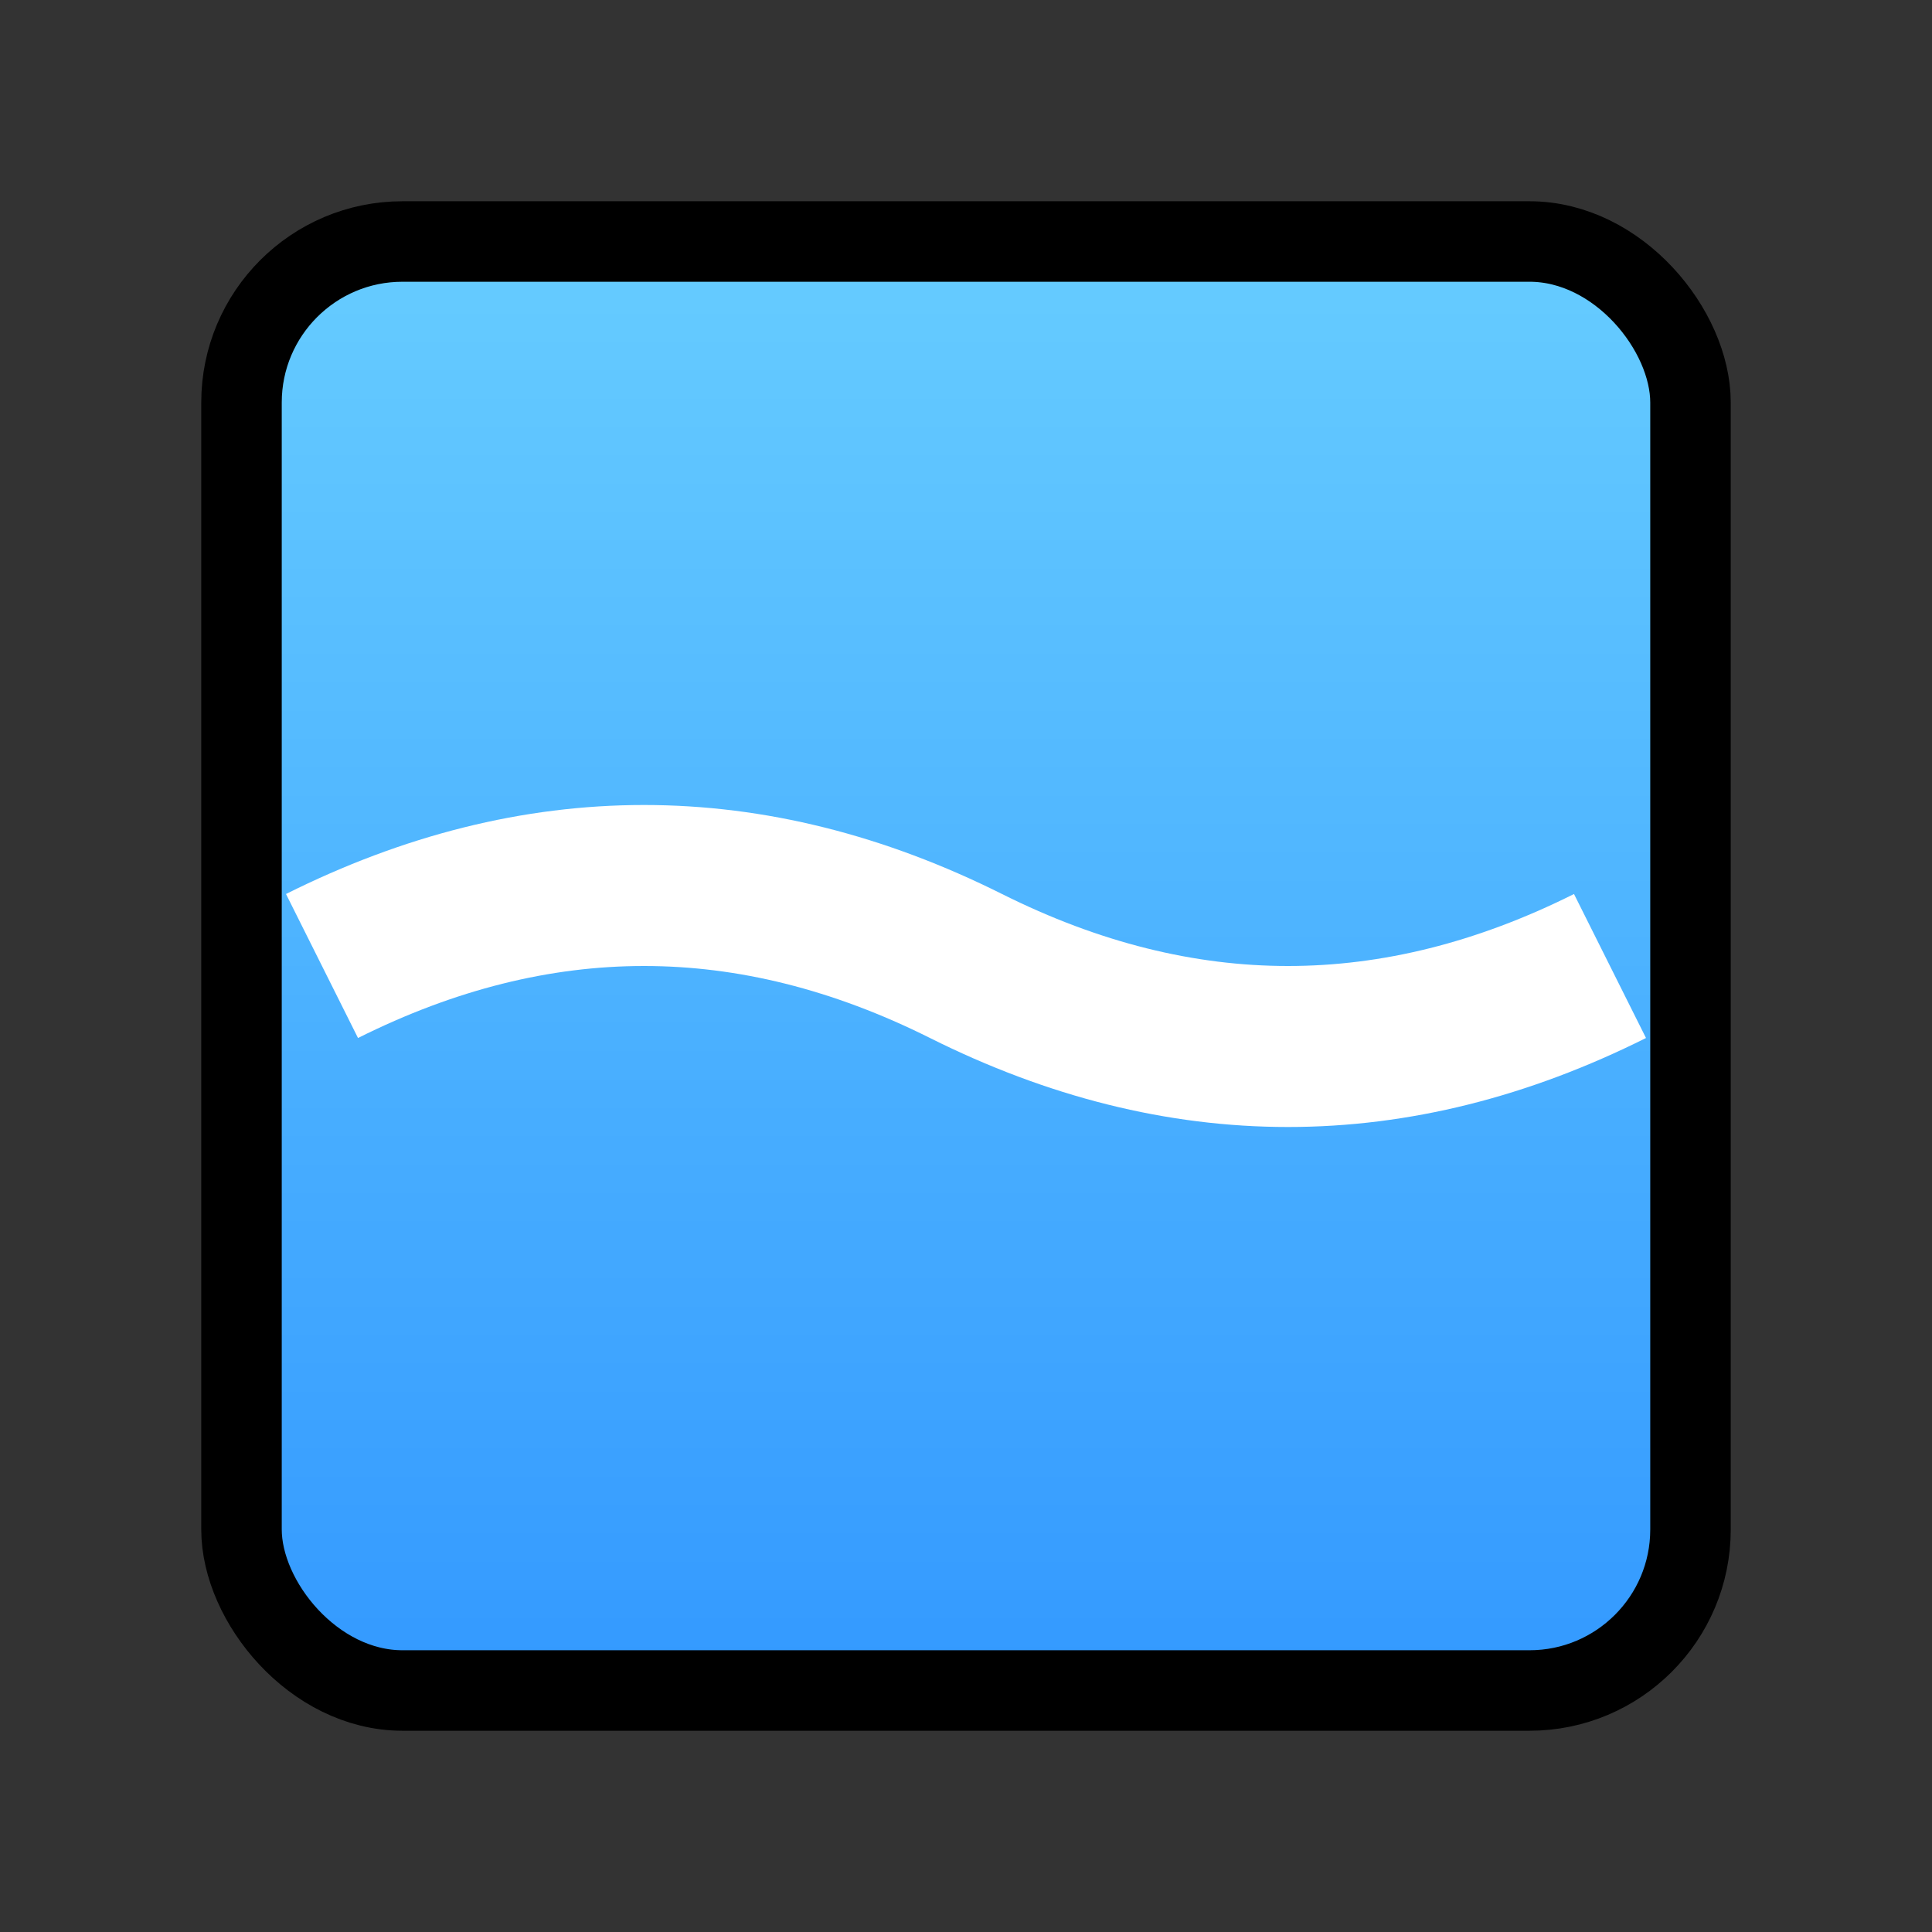 <svg xmlns="http://www.w3.org/2000/svg" viewBox="0 0 24 24">
    <rect x="0" y="0" width="24" height="24" fill="#333333" stroke="none"/>
    <defs>
        <linearGradient id="mockGradient" x1="0%" y1="0%" x2="0%" y2="100%">
            <stop offset="0%" style="stop-color:#66ccff;stop-opacity:1" />
            <stop offset="100%" style="stop-color:#3399ff;stop-opacity:1" />
        </linearGradient>
    </defs>
    <!-- 数据框 -->
    <rect x="3" y="3" width="18" height="18" rx="2" fill="url(#mockGradient)" stroke="#000" stroke-width="1" />
    <!-- 模拟数据的波浪线 -->
    <path d="M4 12 Q 8 10 12 12 Q 16 14 20 12" fill="none" stroke="#fff" stroke-width="2" />
</svg>
    